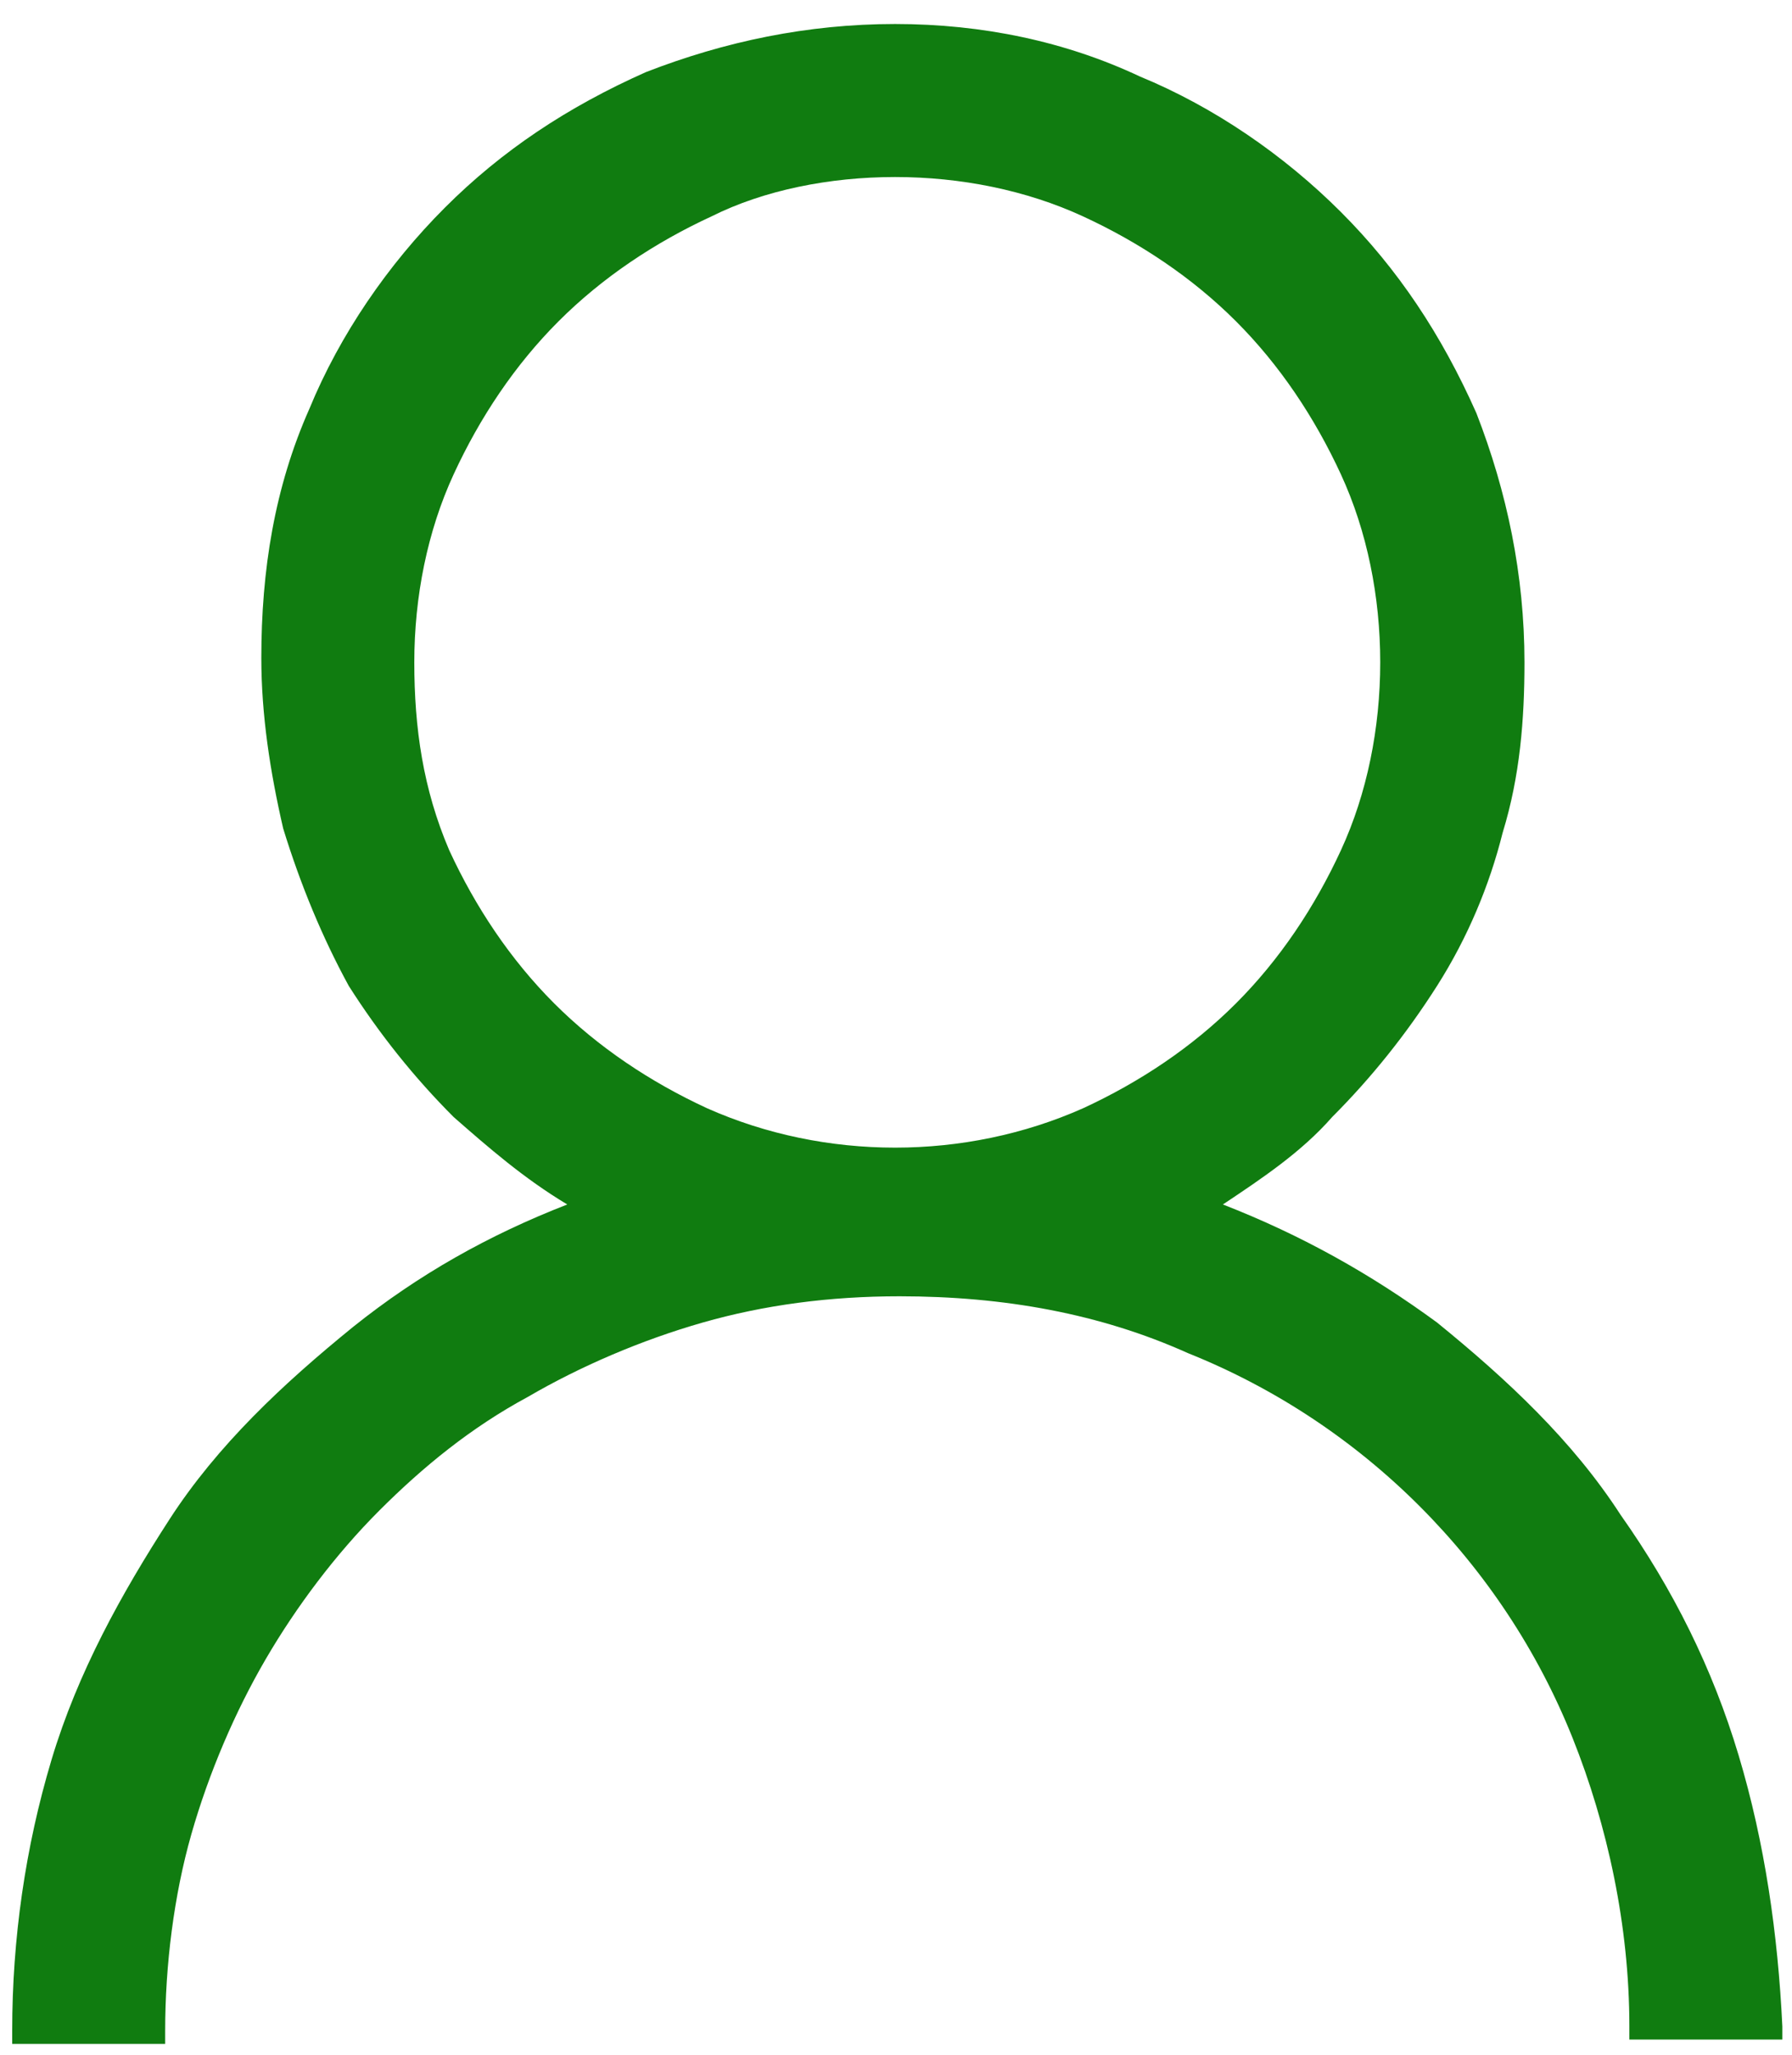 <svg width="41" height="47" viewBox="0 0 41 47" fill="none" xmlns="http://www.w3.org/2000/svg">
<path d="M39.779 40.149C39.179 38.149 38.279 36.349 37.079 34.649C35.979 32.949 34.479 31.549 32.879 30.249C31.379 29.149 29.779 28.249 27.979 27.549C28.879 26.949 29.779 26.349 30.479 25.549C31.379 24.649 32.179 23.649 32.879 22.549C33.579 21.449 34.079 20.249 34.379 19.049C34.779 17.749 34.879 16.449 34.879 15.149C34.879 13.149 34.479 11.249 33.779 9.449C32.979 7.649 31.979 6.149 30.679 4.849C29.379 3.549 27.779 2.449 26.079 1.749C24.379 0.949 22.479 0.549 20.479 0.549C18.479 0.549 16.579 0.949 14.779 1.649C12.979 2.449 11.479 3.449 10.179 4.749C8.879 6.049 7.779 7.649 7.079 9.349C6.279 11.149 5.979 13.049 5.979 15.049C5.979 16.349 6.179 17.649 6.479 18.949C6.879 20.249 7.379 21.449 7.979 22.549C8.679 23.649 9.479 24.649 10.379 25.549C11.179 26.249 11.979 26.949 12.979 27.549C11.179 28.249 9.579 29.149 8.079 30.349C6.479 31.649 4.979 33.049 3.879 34.749C2.779 36.449 1.779 38.249 1.179 40.249C0.579 42.249 0.279 44.349 0.279 46.449V46.749H3.779V46.449C3.779 44.949 3.979 43.349 4.379 41.949C4.779 40.549 5.379 39.149 6.079 37.949C6.779 36.749 7.679 35.549 8.679 34.549C9.679 33.549 10.779 32.649 12.079 31.949C13.279 31.249 14.679 30.649 16.079 30.249C17.479 29.849 18.979 29.649 20.579 29.649C22.979 29.649 25.179 30.049 27.179 30.949C29.179 31.749 30.979 32.949 32.479 34.449C33.979 35.949 35.179 37.749 35.979 39.749C36.779 41.749 37.279 44.049 37.279 46.349V46.649H40.779V46.349C40.679 44.249 40.379 42.149 39.779 40.149ZM20.479 4.049C21.979 4.049 23.479 4.349 24.779 4.949C26.079 5.549 27.279 6.349 28.279 7.349C29.279 8.349 30.079 9.549 30.679 10.849C31.279 12.149 31.579 13.649 31.579 15.149C31.579 16.649 31.279 18.149 30.679 19.449C30.079 20.749 29.279 21.949 28.279 22.949C27.279 23.949 26.079 24.749 24.779 25.349C22.079 26.549 18.879 26.549 16.179 25.349C14.879 24.749 13.679 23.949 12.679 22.949C11.679 21.949 10.879 20.749 10.279 19.449C9.679 18.049 9.479 16.649 9.479 15.149C9.479 13.649 9.779 12.149 10.379 10.849C10.979 9.549 11.779 8.349 12.779 7.349C13.779 6.349 14.979 5.549 16.279 4.949C17.479 4.349 18.979 4.049 20.479 4.049Z" fill="#107C10"/>
</svg>
